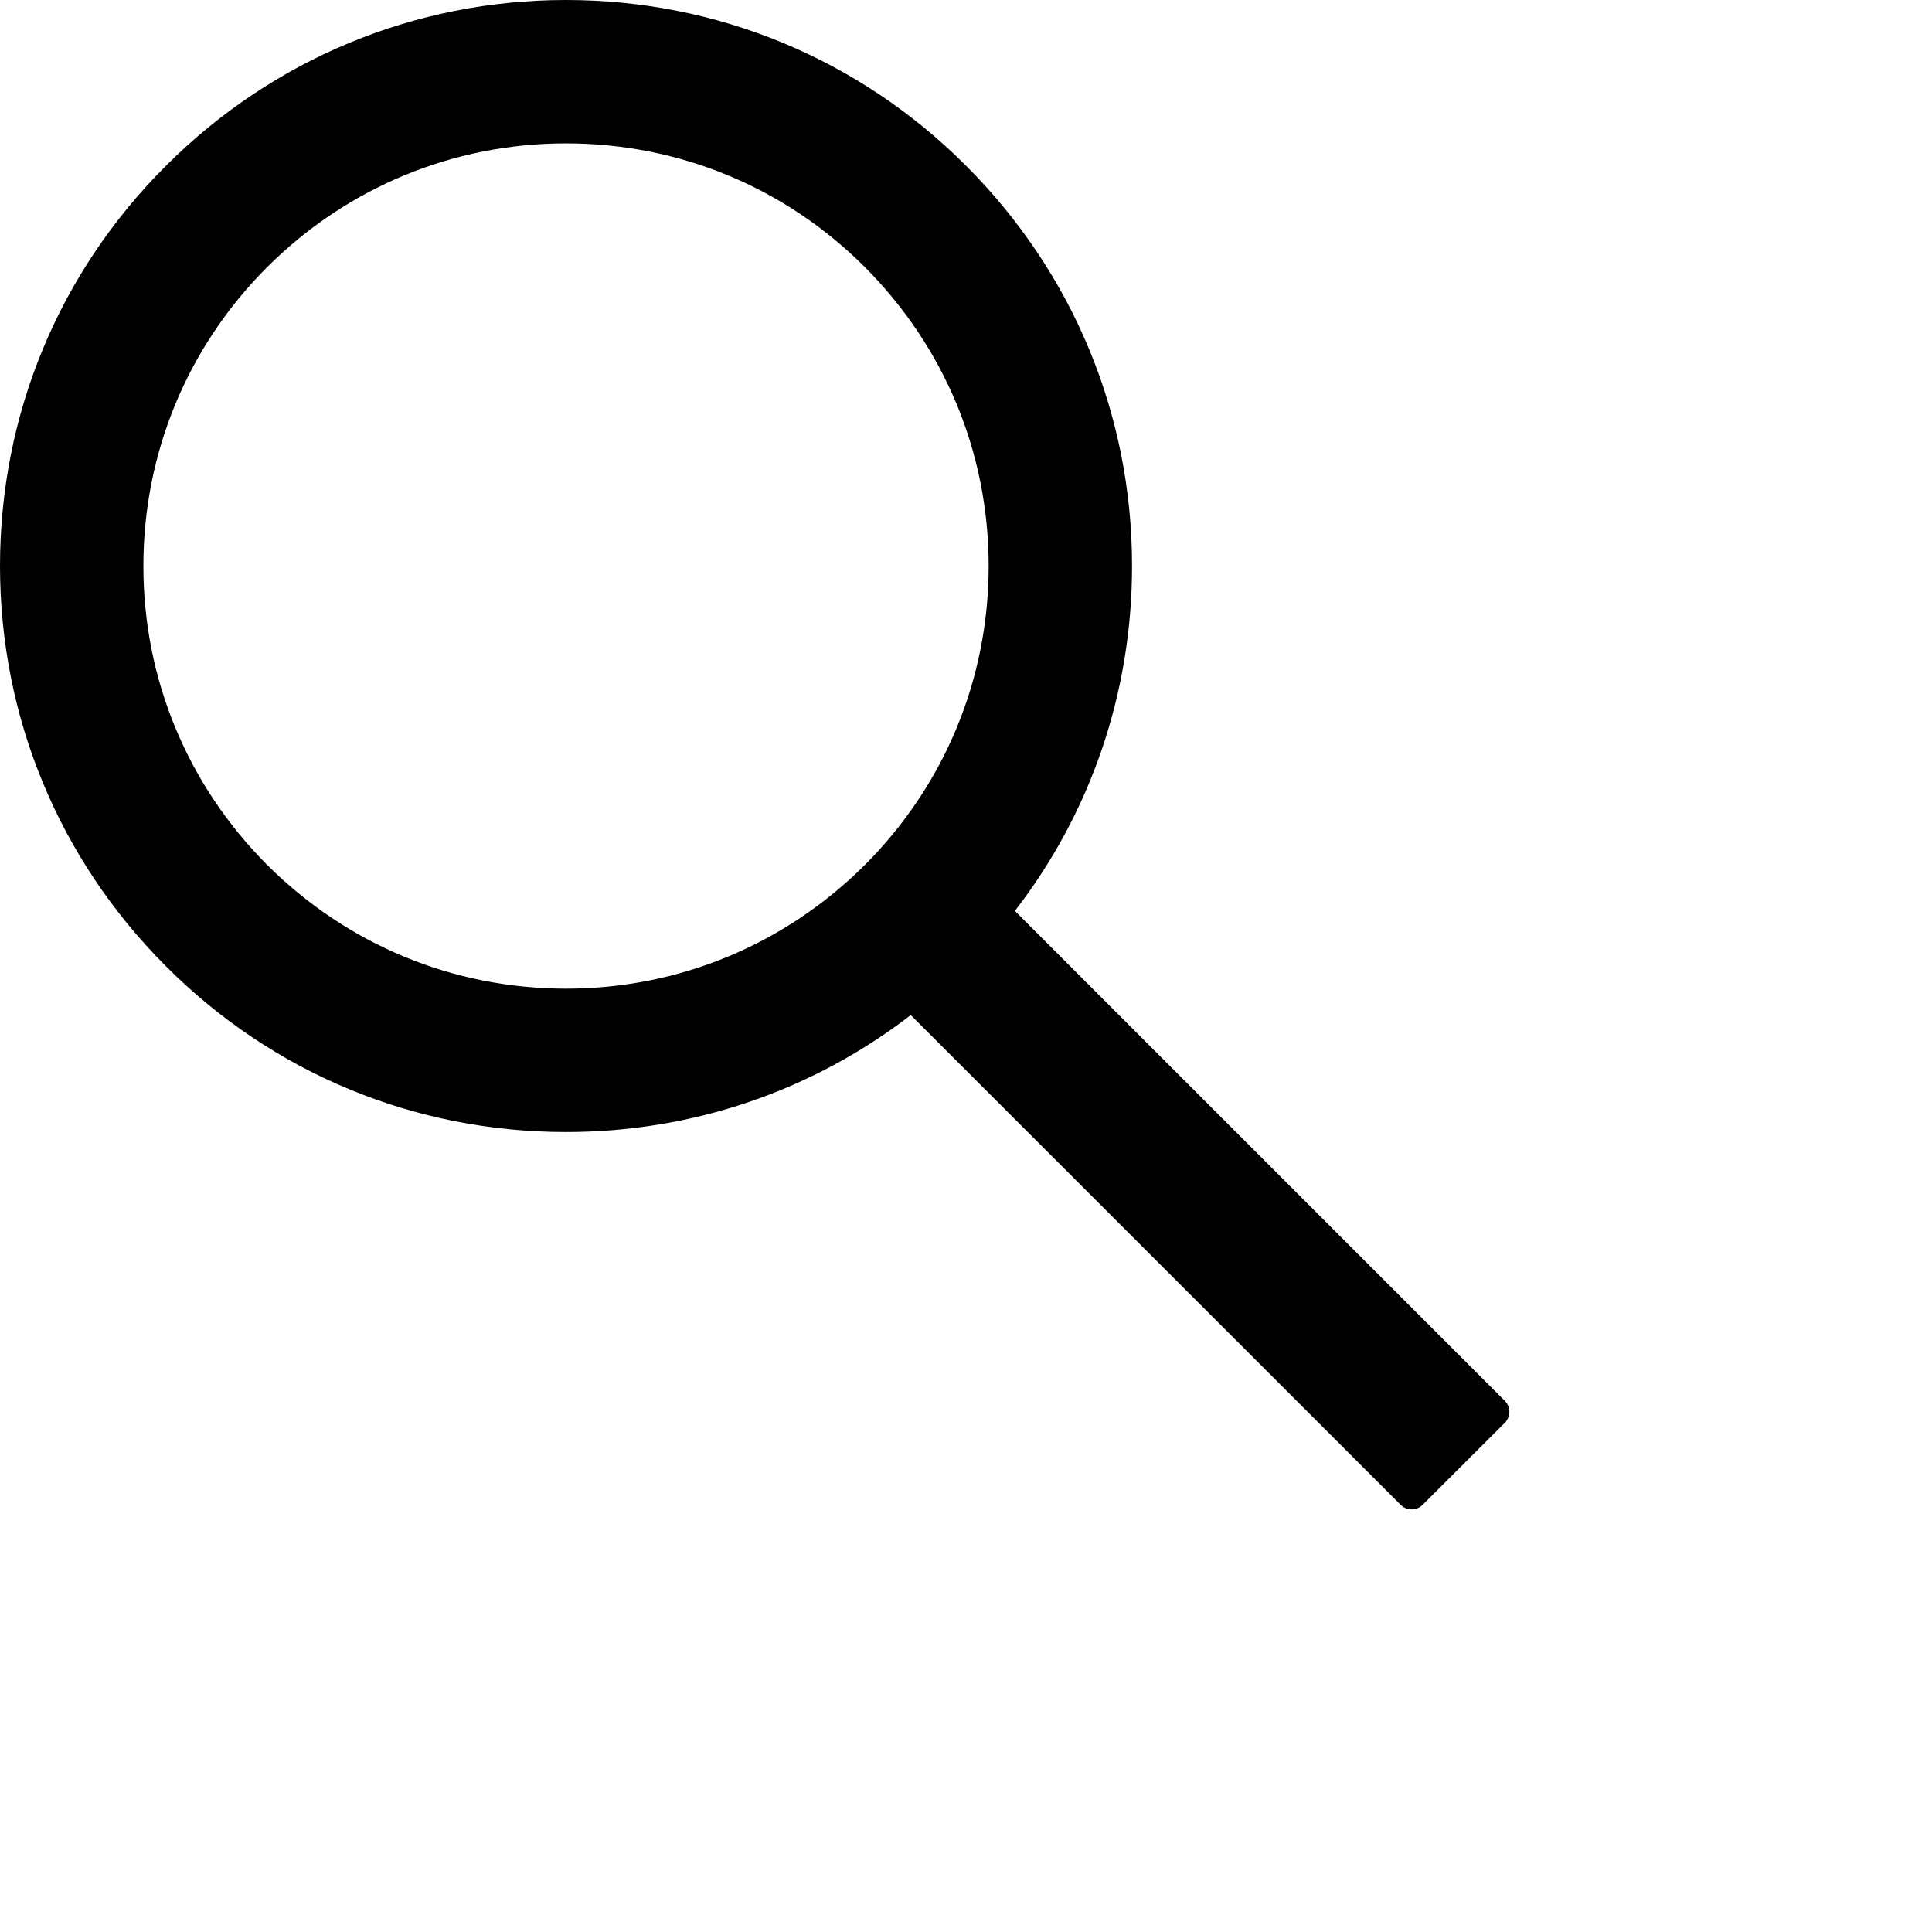 <svg width="33" height="33" viewBox="0 0 33 33" fill="none" xmlns="http://www.w3.org/2000/svg">
<path d="M25.704 23.928L17.335 15.559C18.633 13.88 19.336 11.827 19.336 9.668C19.336 7.083 18.327 4.66 16.503 2.833C14.679 1.005 12.249 0 9.668 0C7.087 0 4.657 1.009 2.833 2.833C1.005 4.657 0 7.083 0 9.668C0 12.249 1.009 14.679 2.833 16.503C4.657 18.331 7.083 19.336 9.668 19.336C11.827 19.336 13.877 18.633 15.556 17.338L23.925 25.704C23.95 25.729 23.979 25.748 24.011 25.761C24.043 25.774 24.077 25.781 24.112 25.781C24.147 25.781 24.181 25.774 24.213 25.761C24.245 25.748 24.274 25.729 24.299 25.704L25.704 24.302C25.729 24.277 25.748 24.248 25.761 24.216C25.774 24.184 25.781 24.15 25.781 24.115C25.781 24.08 25.774 24.046 25.761 24.014C25.748 23.982 25.729 23.953 25.704 23.928ZM14.773 14.773C13.406 16.136 11.595 16.887 9.668 16.887C7.741 16.887 5.93 16.136 4.563 14.773C3.2 13.406 2.449 11.595 2.449 9.668C2.449 7.741 3.2 5.926 4.563 4.563C5.93 3.2 7.741 2.449 9.668 2.449C11.595 2.449 13.409 3.197 14.773 4.563C16.136 5.93 16.887 7.741 16.887 9.668C16.887 11.595 16.136 13.409 14.773 14.773Z" fill="black"/>
</svg>
